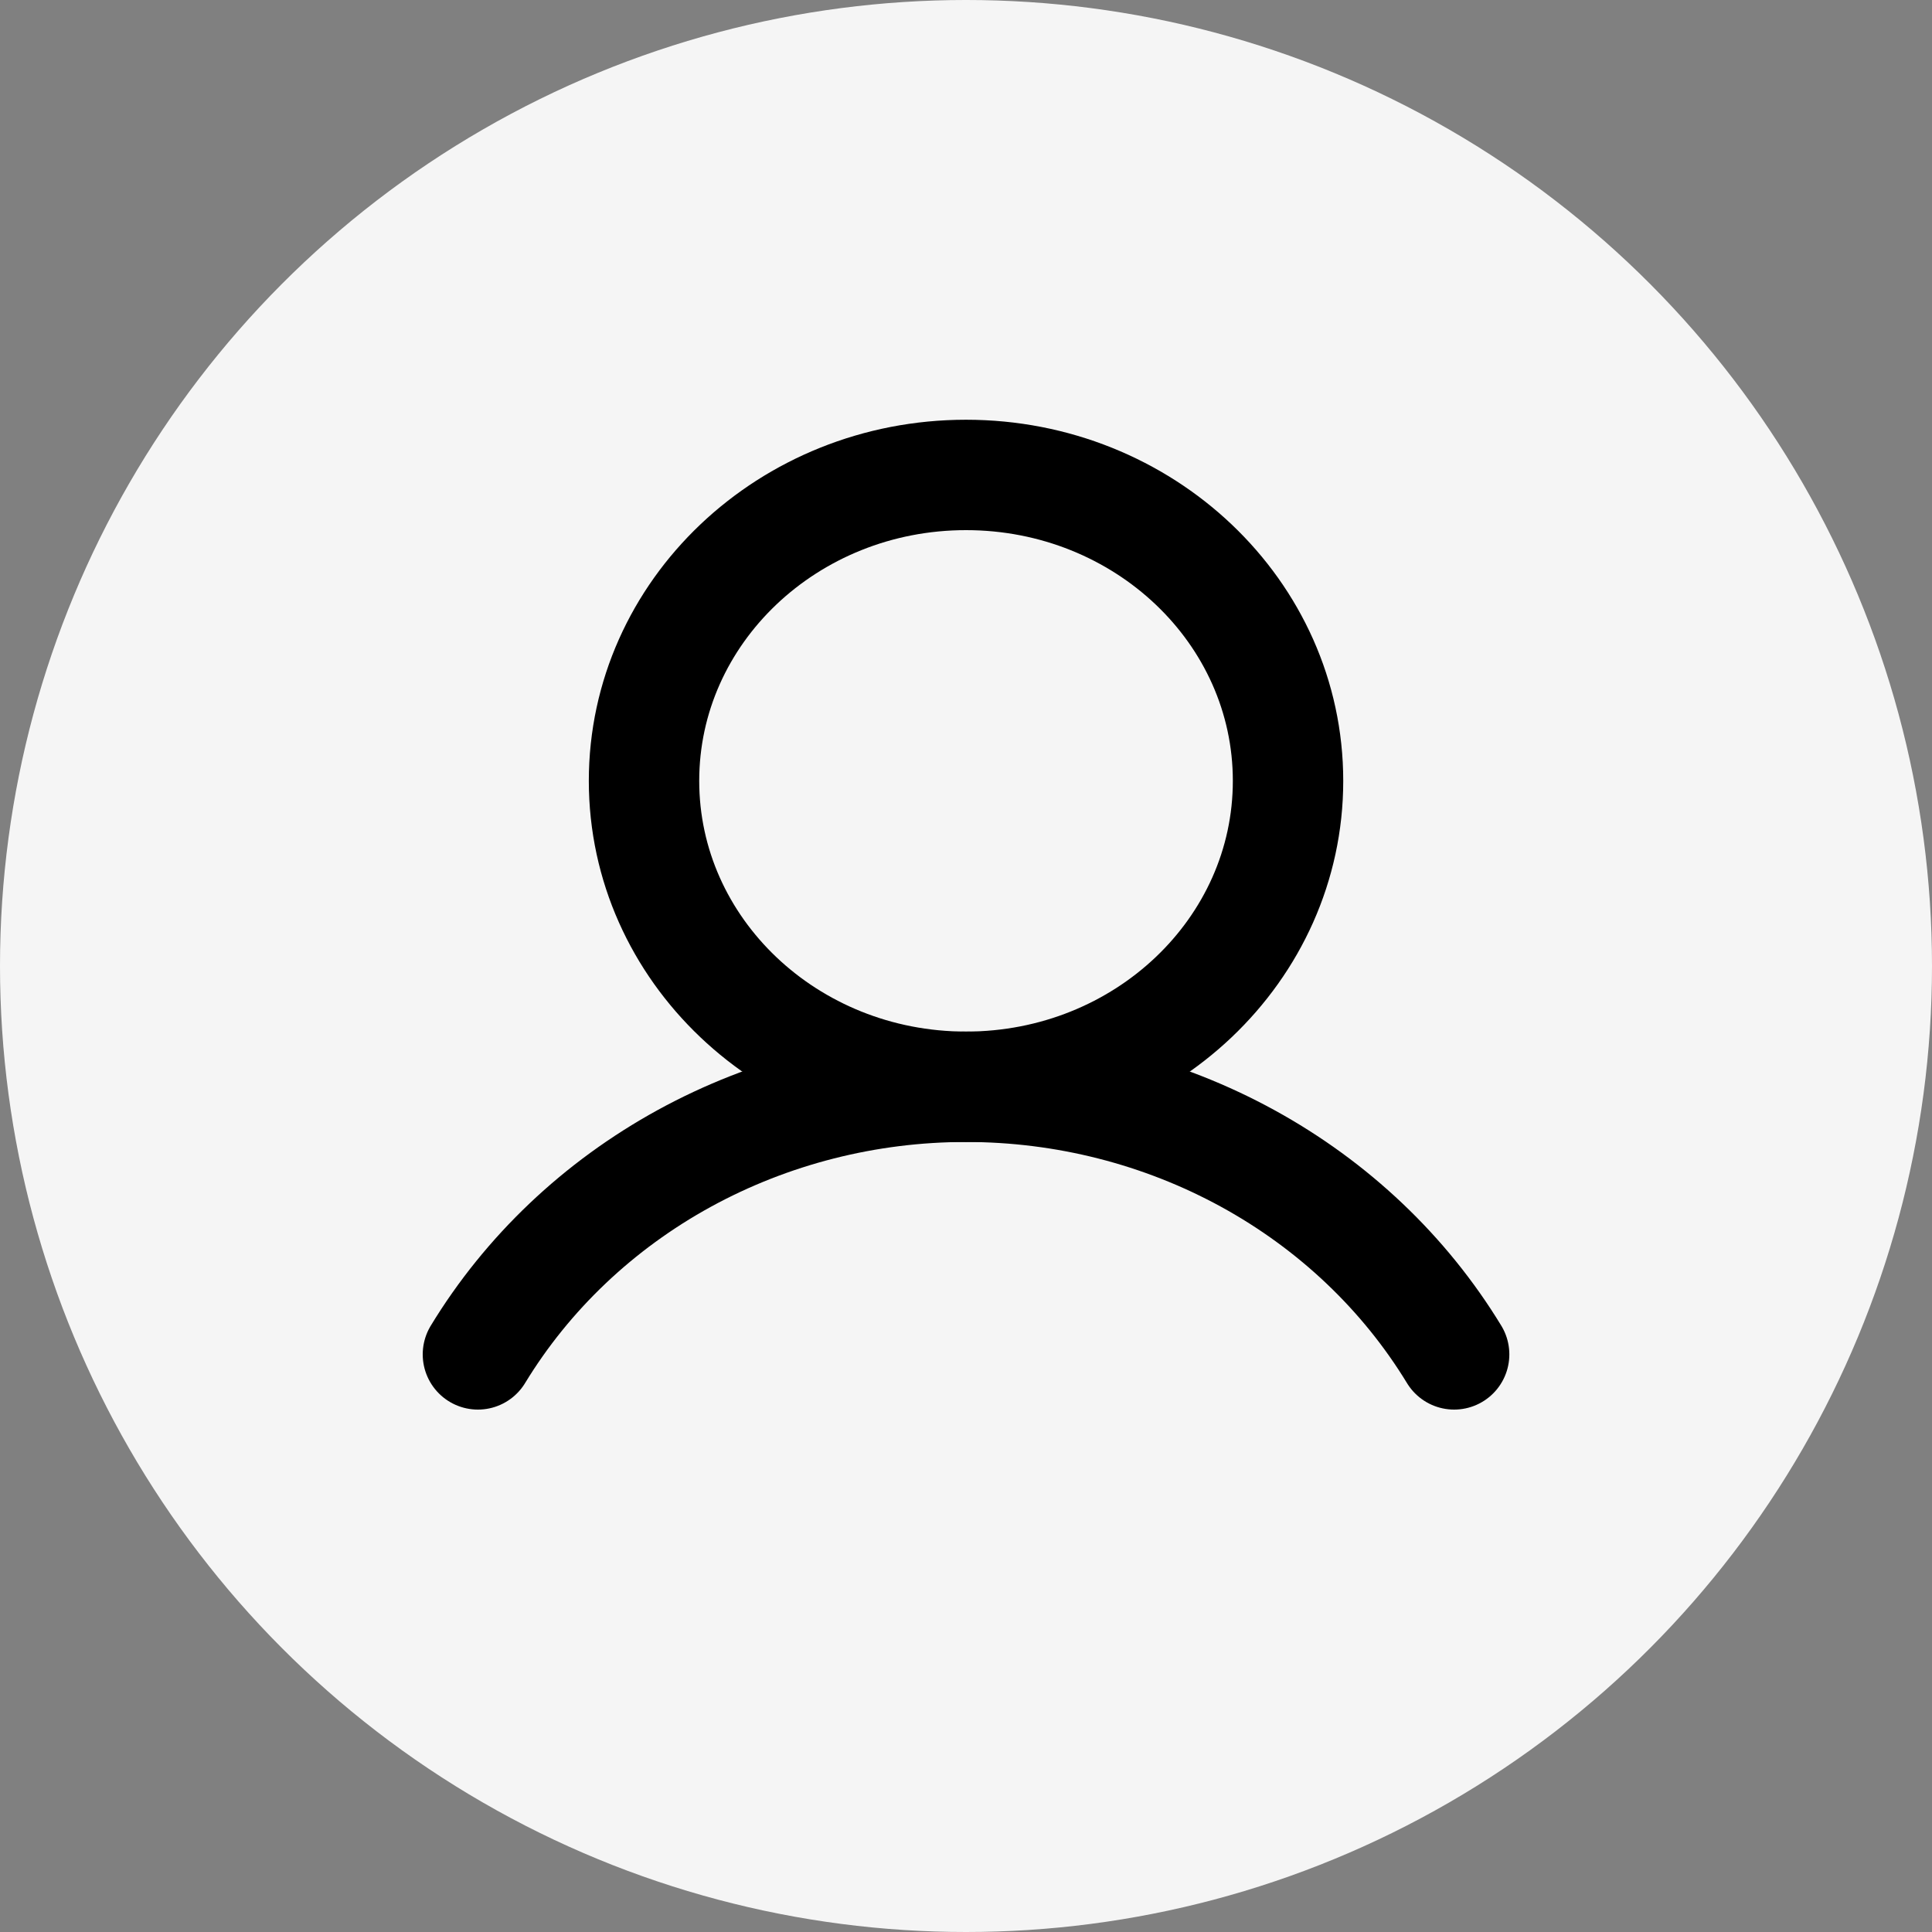<svg width="35" height="35" viewBox="0 0 35 35" fill="none" xmlns="http://www.w3.org/2000/svg">
<rect x="0" y="0" width="35" height="35" fill="#808080" stroke="none"/>
<circle cx="17.5" cy="17.5" r="17.5" fill="#F5F5F5"/>
<path d="M17.5 19.688C20.722 19.688 23.334 17.206 23.334 14.146C23.334 11.085 20.722 8.604 17.5 8.604C14.279 8.604 11.667 11.085 11.667 14.146C11.667 17.206 14.279 19.688 17.5 19.688Z" stroke="black" stroke-width="2" stroke-miterlimit="10"/>
<path d="M8.658 24.536C9.555 23.061 10.844 21.837 12.396 20.986C13.948 20.136 15.708 19.688 17.5 19.688C19.293 19.688 21.053 20.136 22.605 20.987C24.157 21.838 25.446 23.062 26.343 24.536" stroke="black" stroke-width="2" stroke-linecap="round" stroke-linejoin="round"/>
</svg>
